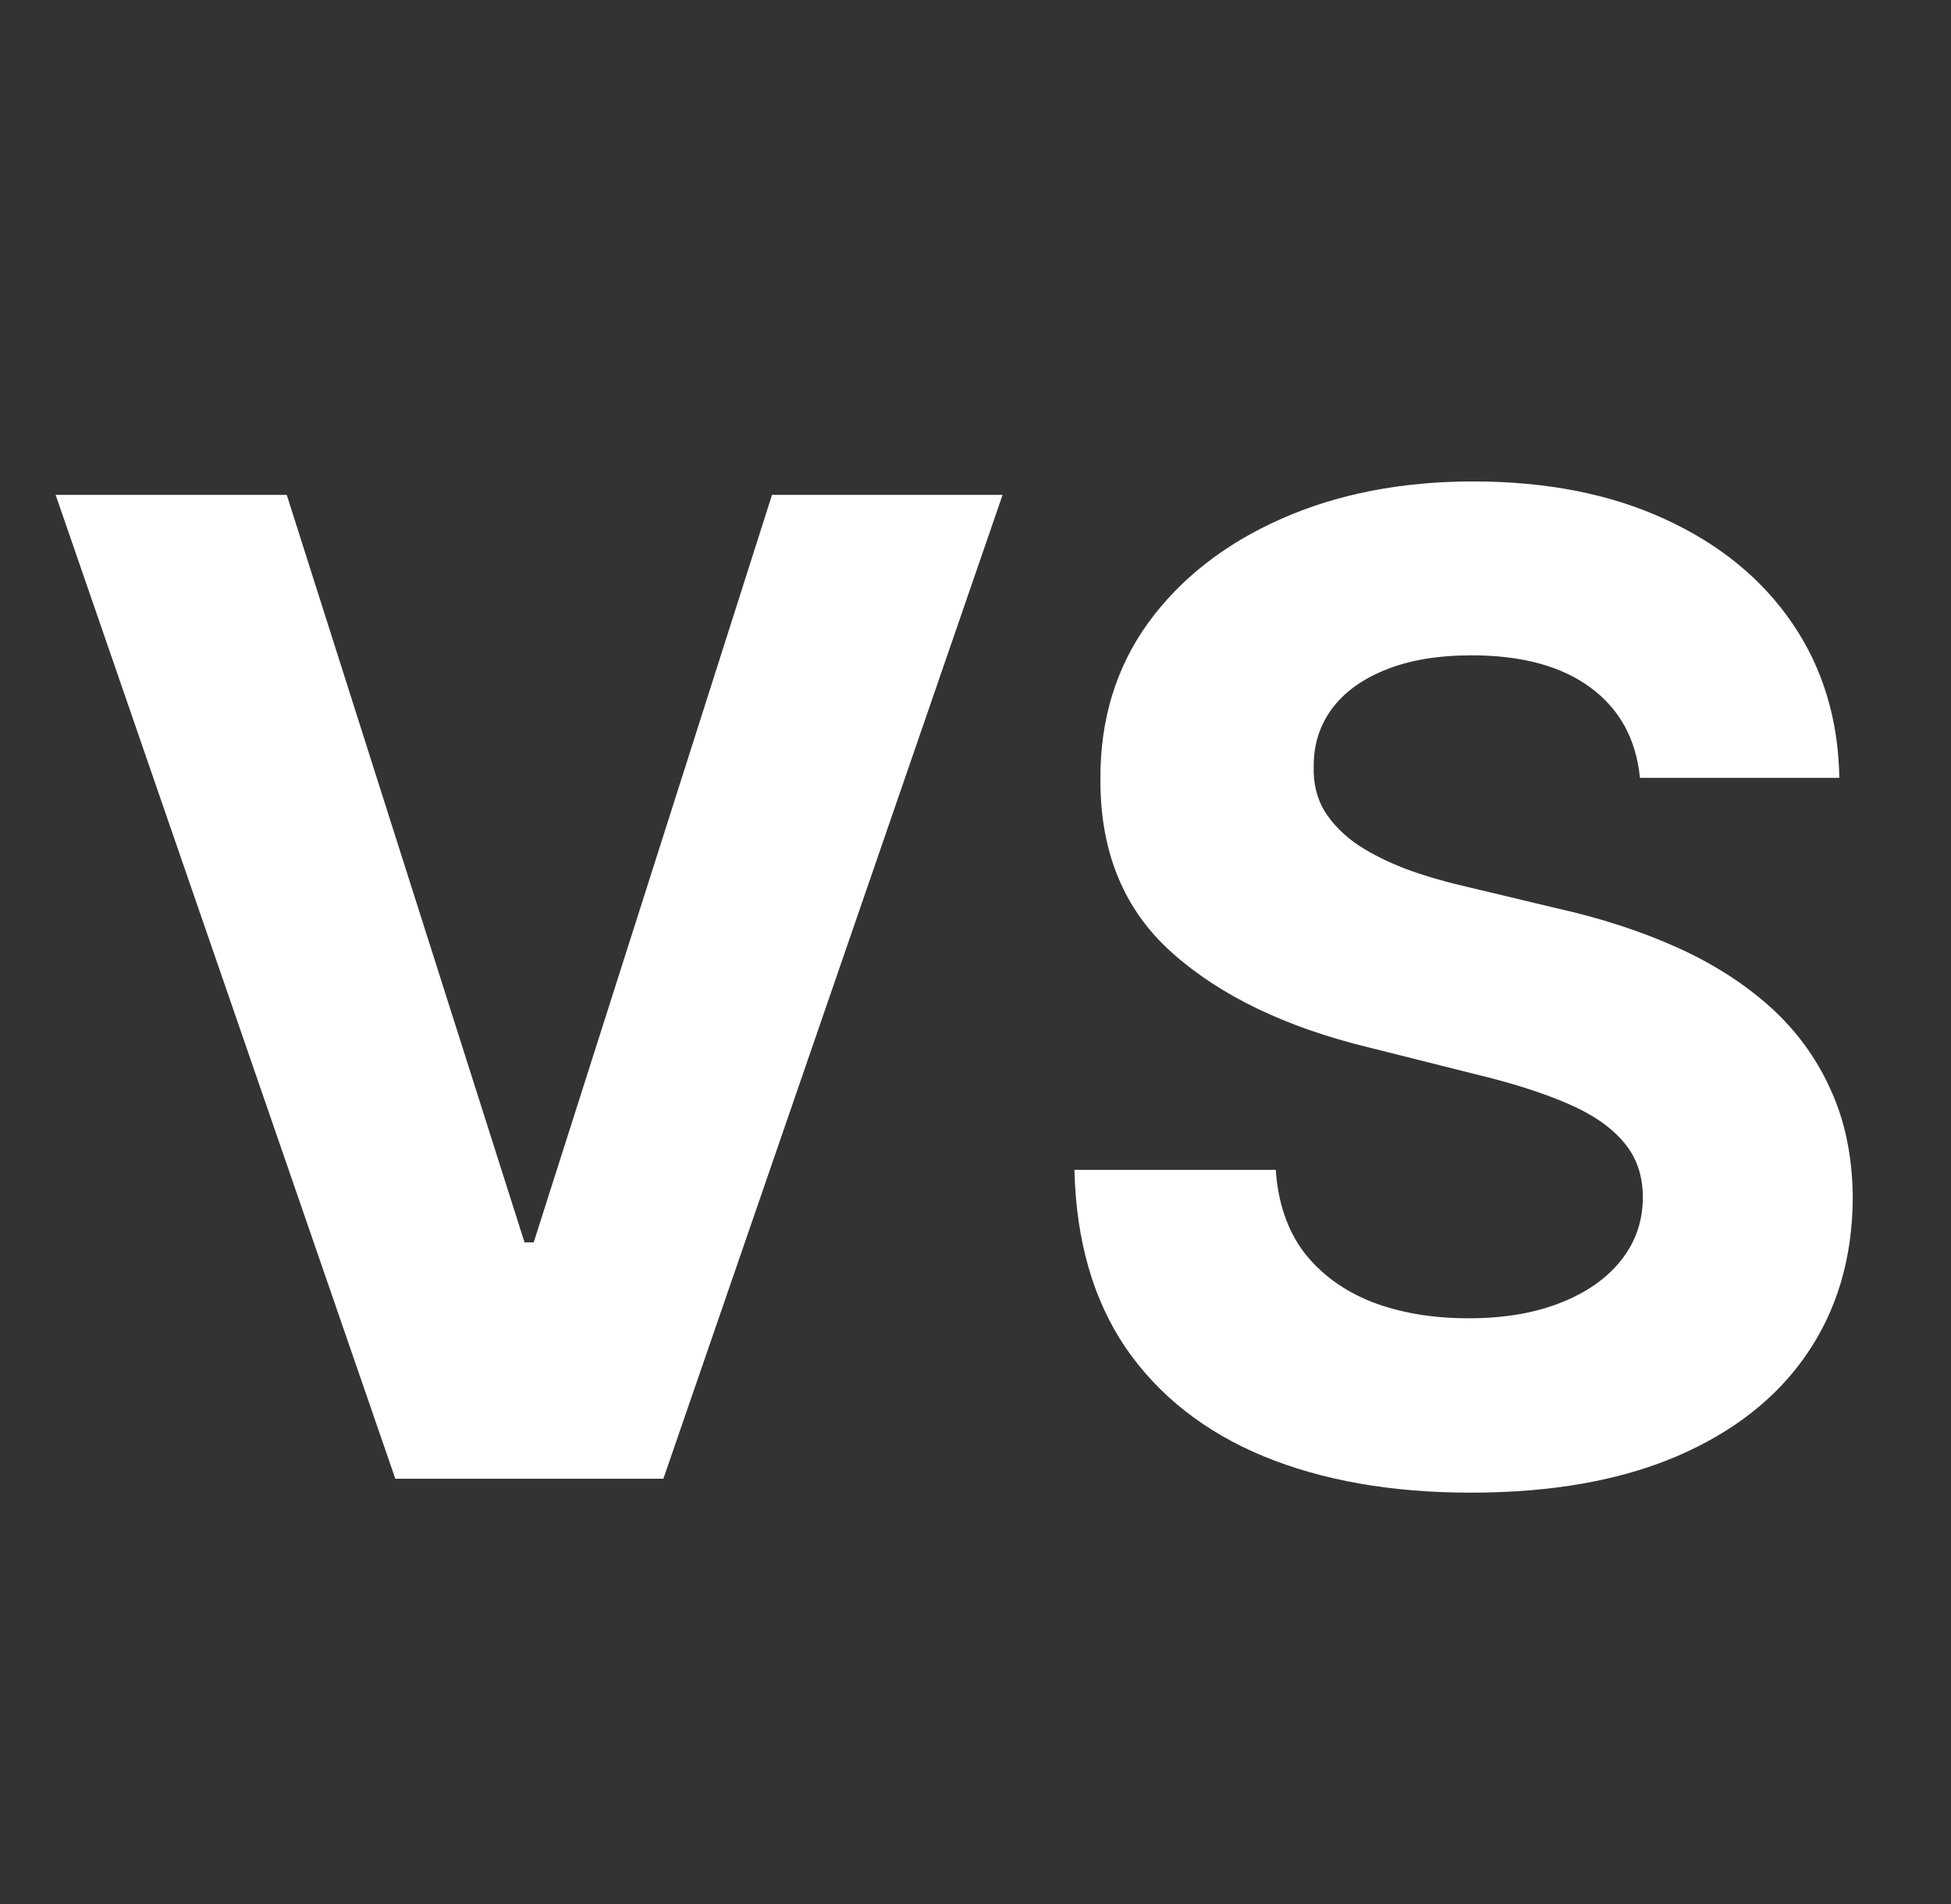 <svg width="42" height="41" viewBox="0 0 42 41" fill="none" xmlns="http://www.w3.org/2000/svg">
<rect x="0" y="0" width="42" height="41" fill="#333333" stroke="none"/>
<path d="M6.173 10.655L11.292 26.748H11.489L16.619 10.655H21.583L14.281 31.836H8.51L1.198 10.655H6.173ZM35.304 16.746C35.221 15.912 34.866 15.264 34.238 14.802C33.611 14.34 32.759 14.109 31.684 14.109C30.953 14.109 30.336 14.213 29.832 14.419C29.329 14.619 28.943 14.899 28.674 15.257C28.412 15.616 28.281 16.023 28.281 16.477C28.267 16.857 28.346 17.188 28.519 17.47C28.698 17.753 28.943 17.998 29.253 18.205C29.563 18.405 29.922 18.581 30.329 18.732C30.736 18.877 31.17 19.001 31.632 19.105L33.535 19.56C34.459 19.767 35.307 20.042 36.079 20.387C36.852 20.732 37.52 21.156 38.086 21.659C38.651 22.163 39.089 22.756 39.399 23.438C39.717 24.121 39.879 24.903 39.885 25.786C39.879 27.082 39.547 28.206 38.892 29.158C38.244 30.102 37.307 30.837 36.079 31.361C34.859 31.878 33.387 32.136 31.663 32.136C29.953 32.136 28.464 31.874 27.195 31.35C25.933 30.826 24.947 30.051 24.237 29.023C23.534 27.989 23.165 26.71 23.13 25.186H27.464C27.512 25.896 27.715 26.489 28.074 26.965C28.439 27.434 28.926 27.789 29.532 28.03C30.146 28.265 30.839 28.382 31.611 28.382C32.37 28.382 33.028 28.272 33.587 28.051C34.152 27.83 34.59 27.523 34.9 27.131C35.211 26.738 35.366 26.286 35.366 25.776C35.366 25.3 35.224 24.9 34.942 24.576C34.666 24.252 34.259 23.976 33.721 23.748C33.19 23.521 32.539 23.314 31.766 23.128L29.46 22.549C27.674 22.114 26.264 21.435 25.23 20.511C24.195 19.587 23.682 18.343 23.689 16.777C23.682 15.495 24.023 14.374 24.713 13.416C25.409 12.458 26.364 11.71 27.578 11.172C28.791 10.634 30.17 10.365 31.715 10.365C33.287 10.365 34.659 10.634 35.831 11.172C37.01 11.71 37.927 12.458 38.582 13.416C39.237 14.374 39.575 15.485 39.596 16.746H35.304Z" fill="white"/>
</svg>
